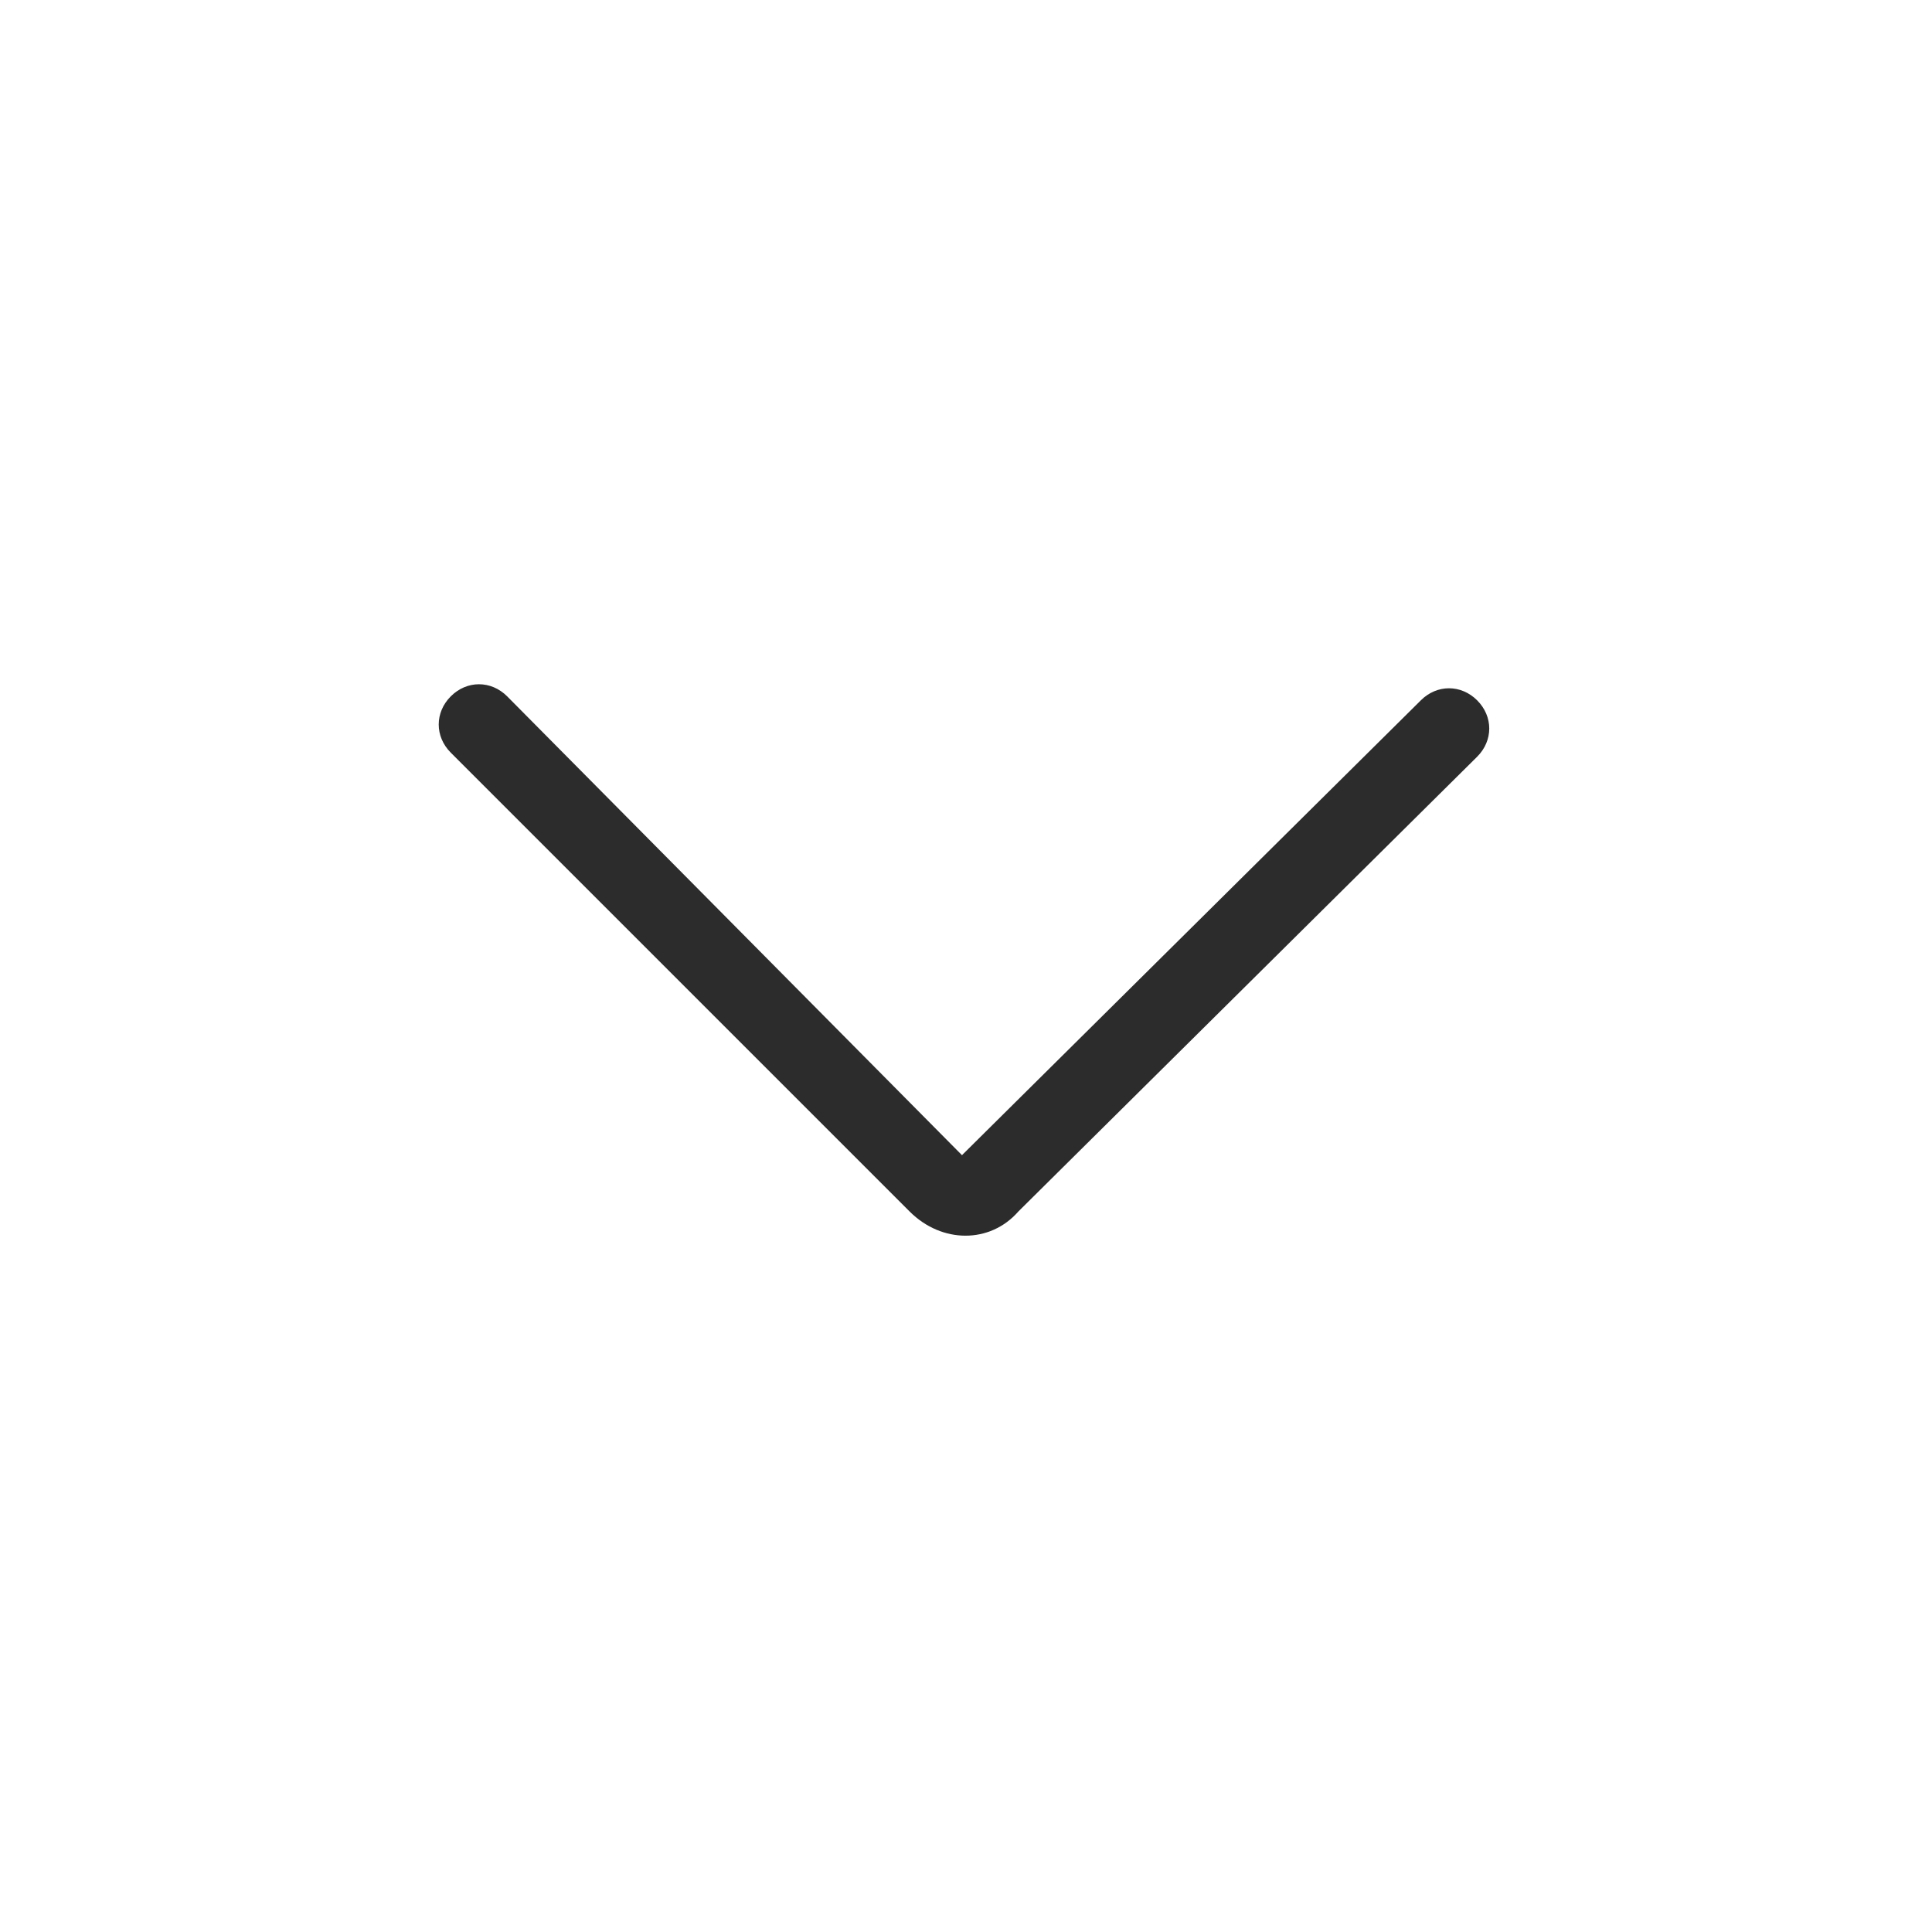 <?xml version="1.0" standalone="no"?><!DOCTYPE svg PUBLIC "-//W3C//DTD SVG 1.1//EN" "http://www.w3.org/Graphics/SVG/1.1/DTD/svg11.dtd"><svg t="1641907555399" class="icon" viewBox="0 0 1024 1024" version="1.1" xmlns="http://www.w3.org/2000/svg" p-id="1449" width="128" height="128" xmlns:xlink="http://www.w3.org/1999/xlink"><defs><style type="text/css"></style></defs><path d="M509.867 612.267c2.133 0 2.133 0 0 0L268.8 369.067c-8.533-8.533-21.333-8.533-29.867 0-8.533 8.533-8.533 21.333 0 29.867l243.2 243.2c17.067 17.067 42.667 17.067 57.6 0L782.933 401.067c8.533-8.533 8.533-21.333-1e-8-29.867-8.533-8.533-21.333-8.533-29.867 0l-243.2 241.067z" fill="#2c2c2c" p-id="1450"></path></svg>